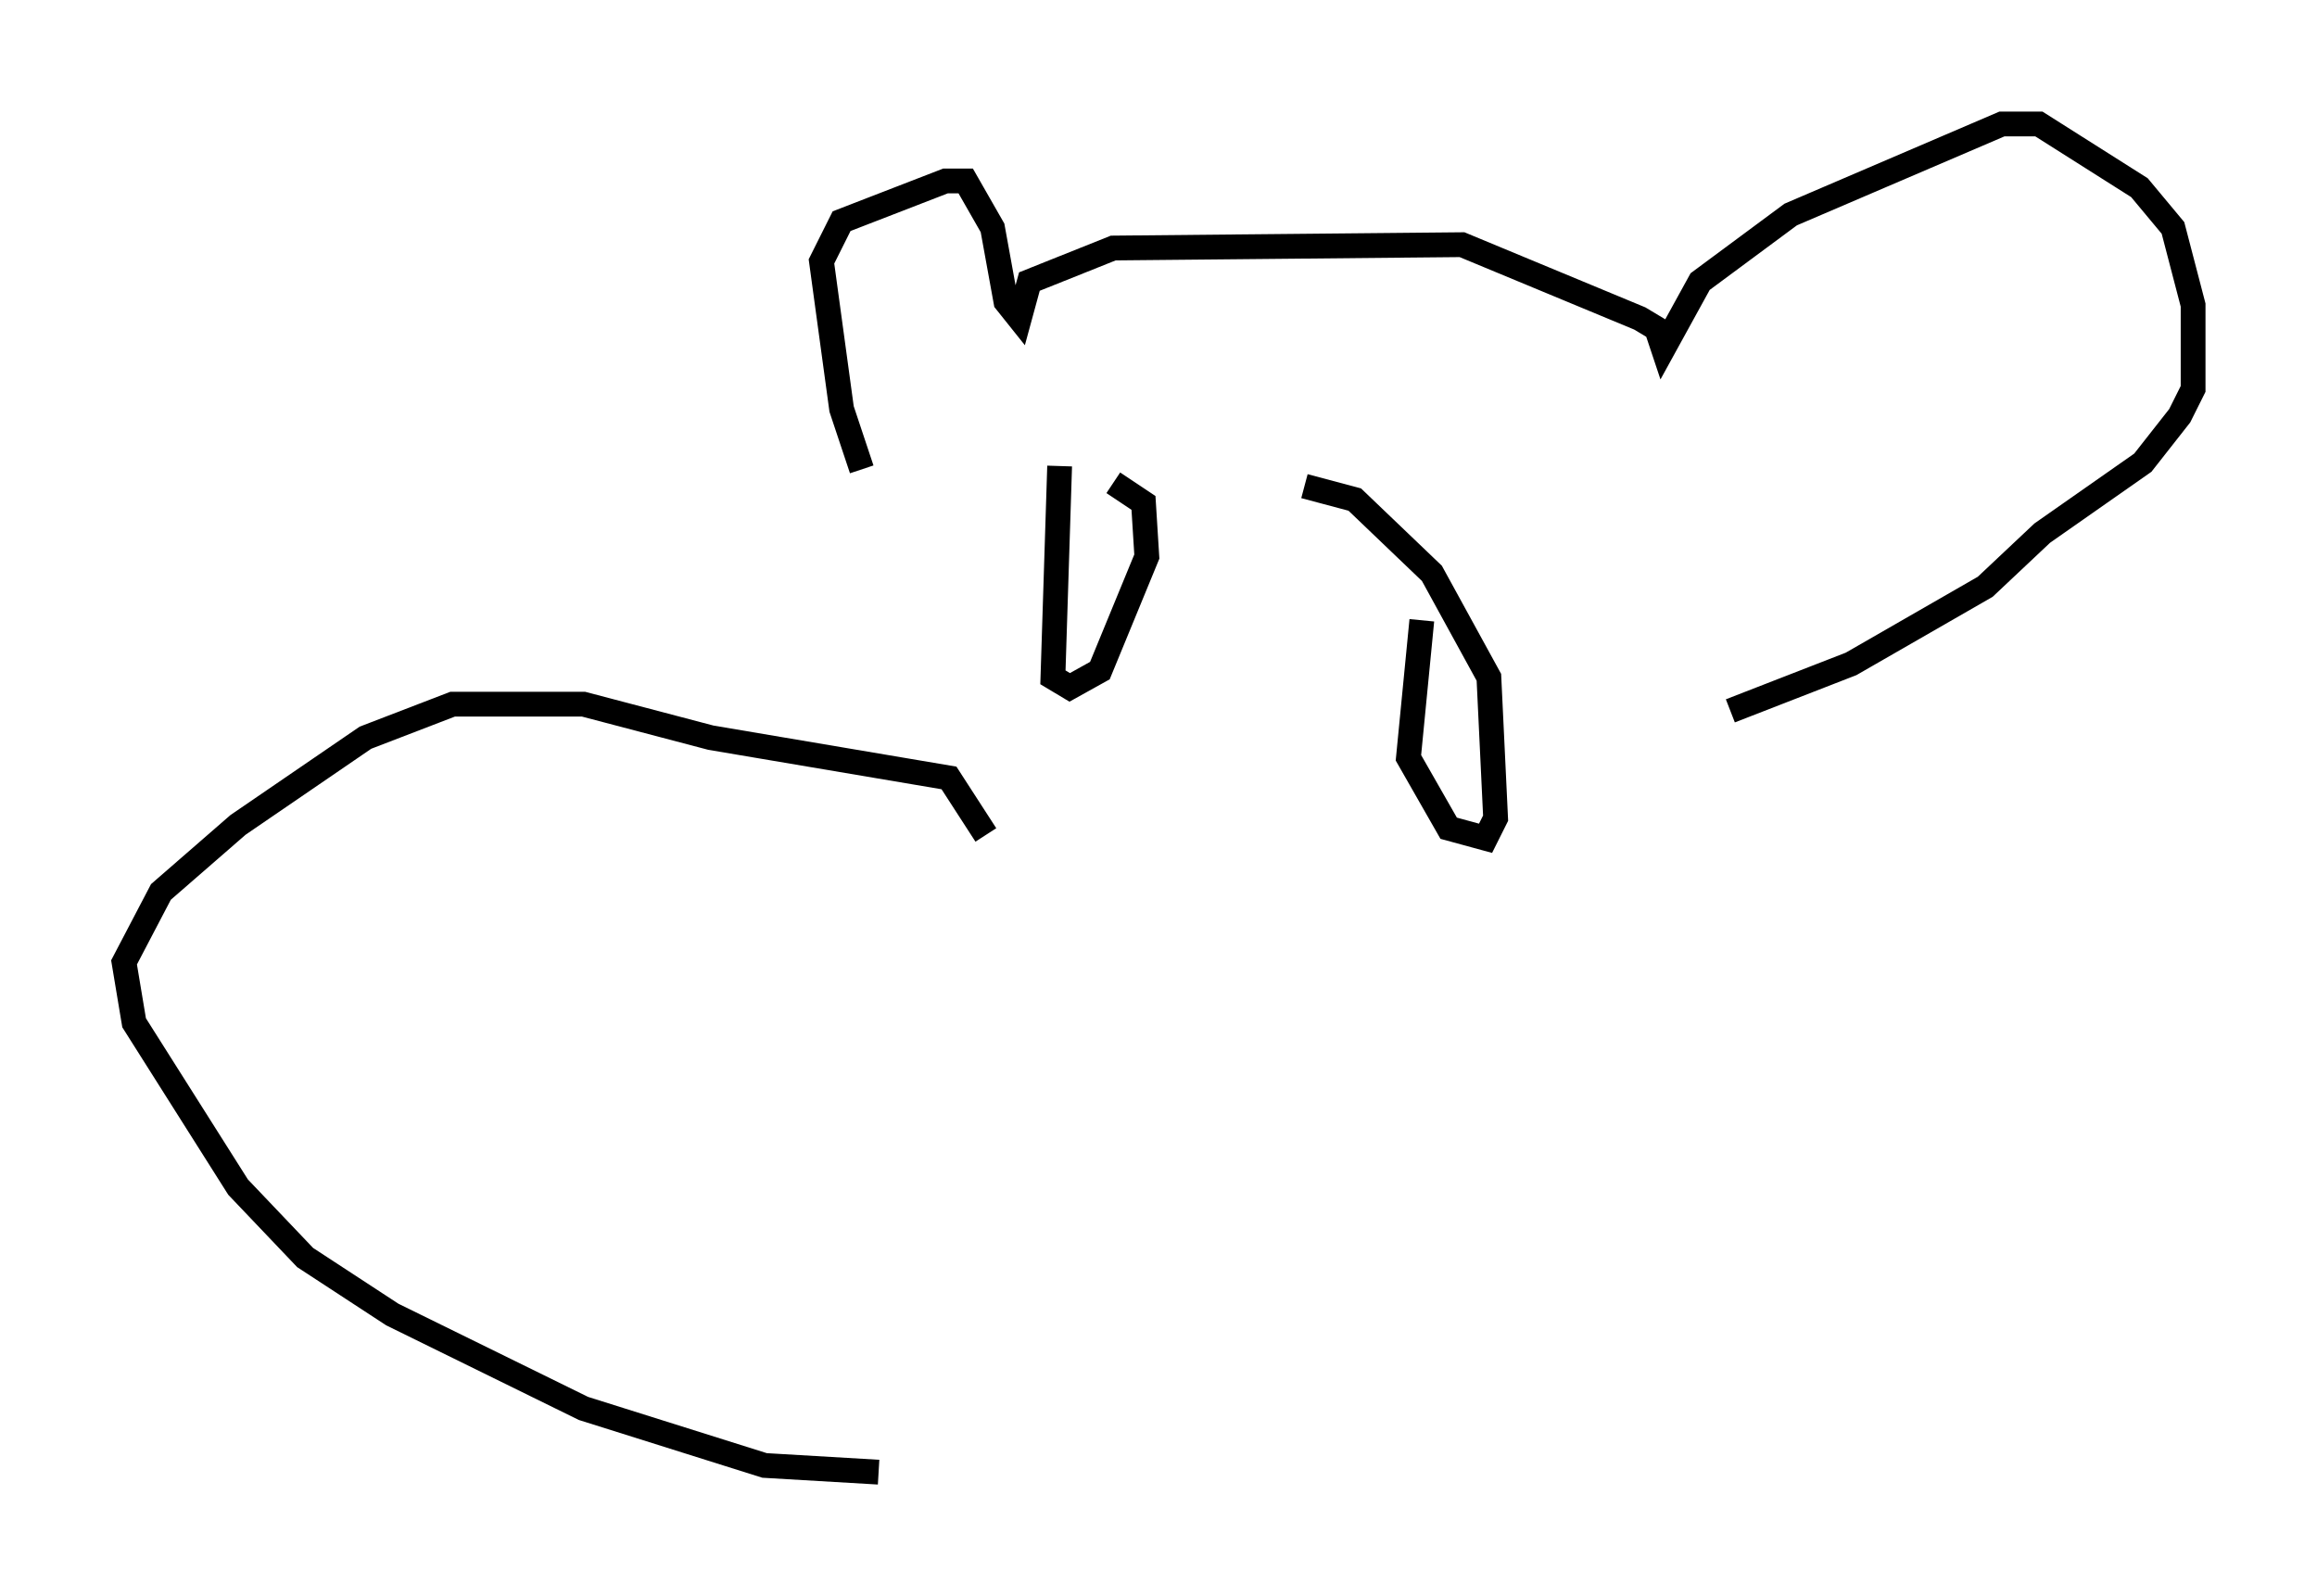 <?xml version="1.0" encoding="utf-8" ?>
<svg baseProfile="full" height="64.397" version="1.1" width="93.49" xmlns="http://www.w3.org/2000/svg" xmlns:ev="http://www.w3.org/2001/xml-events" xmlns:xlink="http://www.w3.org/1999/xlink"><defs /><rect fill="white" height="64.397" width="93.49" x="0" y="0" /><path d="M37.747, 19.073 m-2.977, -0.135 l-0.812, -2.436 -0.812, -5.954 l0.812, -1.624 4.195, -1.624 l0.812, 0.0 1.083, 1.894 l0.541, 2.977 0.541, 0.677 l0.406, -1.488 3.383, -1.353 l14.073, -0.135 7.172, 2.977 l0.677, 0.406 0.271, 0.812 l1.488, -2.706 3.654, -2.706 l8.525, -3.654 1.488, 0.0 l4.059, 2.571 1.353, 1.624 l0.812, 3.112 0.0, 3.383 l-0.541, 1.083 -1.488, 1.894 l-4.059, 2.842 -2.3, 2.165 l-5.413, 3.112 -4.871, 1.894 m-27.063, -9.878 l-0.271, 8.525 0.677, 0.406 l1.218, -0.677 1.894, -4.601 l-0.135, -2.165 -1.218, -0.812 m12.449, 5.548 l-0.541, 5.548 1.624, 2.842 l1.488, 0.406 0.406, -0.812 l-0.271, -5.683 -2.3, -4.195 l-3.112, -2.977 -2.03, -0.541 m-12.855, 14.073 l-1.488, -2.3 -9.607, -1.624 l-5.142, -1.353 -5.277, 0.0 l-3.518, 1.353 -5.142, 3.518 l-3.112, 2.706 -1.488, 2.842 l0.406, 2.436 4.195, 6.631 l2.706, 2.842 3.518, 2.3 l7.713, 3.789 7.307, 2.3 l4.601, 0.271 " fill="none" stroke="black" stroke-width="1" /></svg>